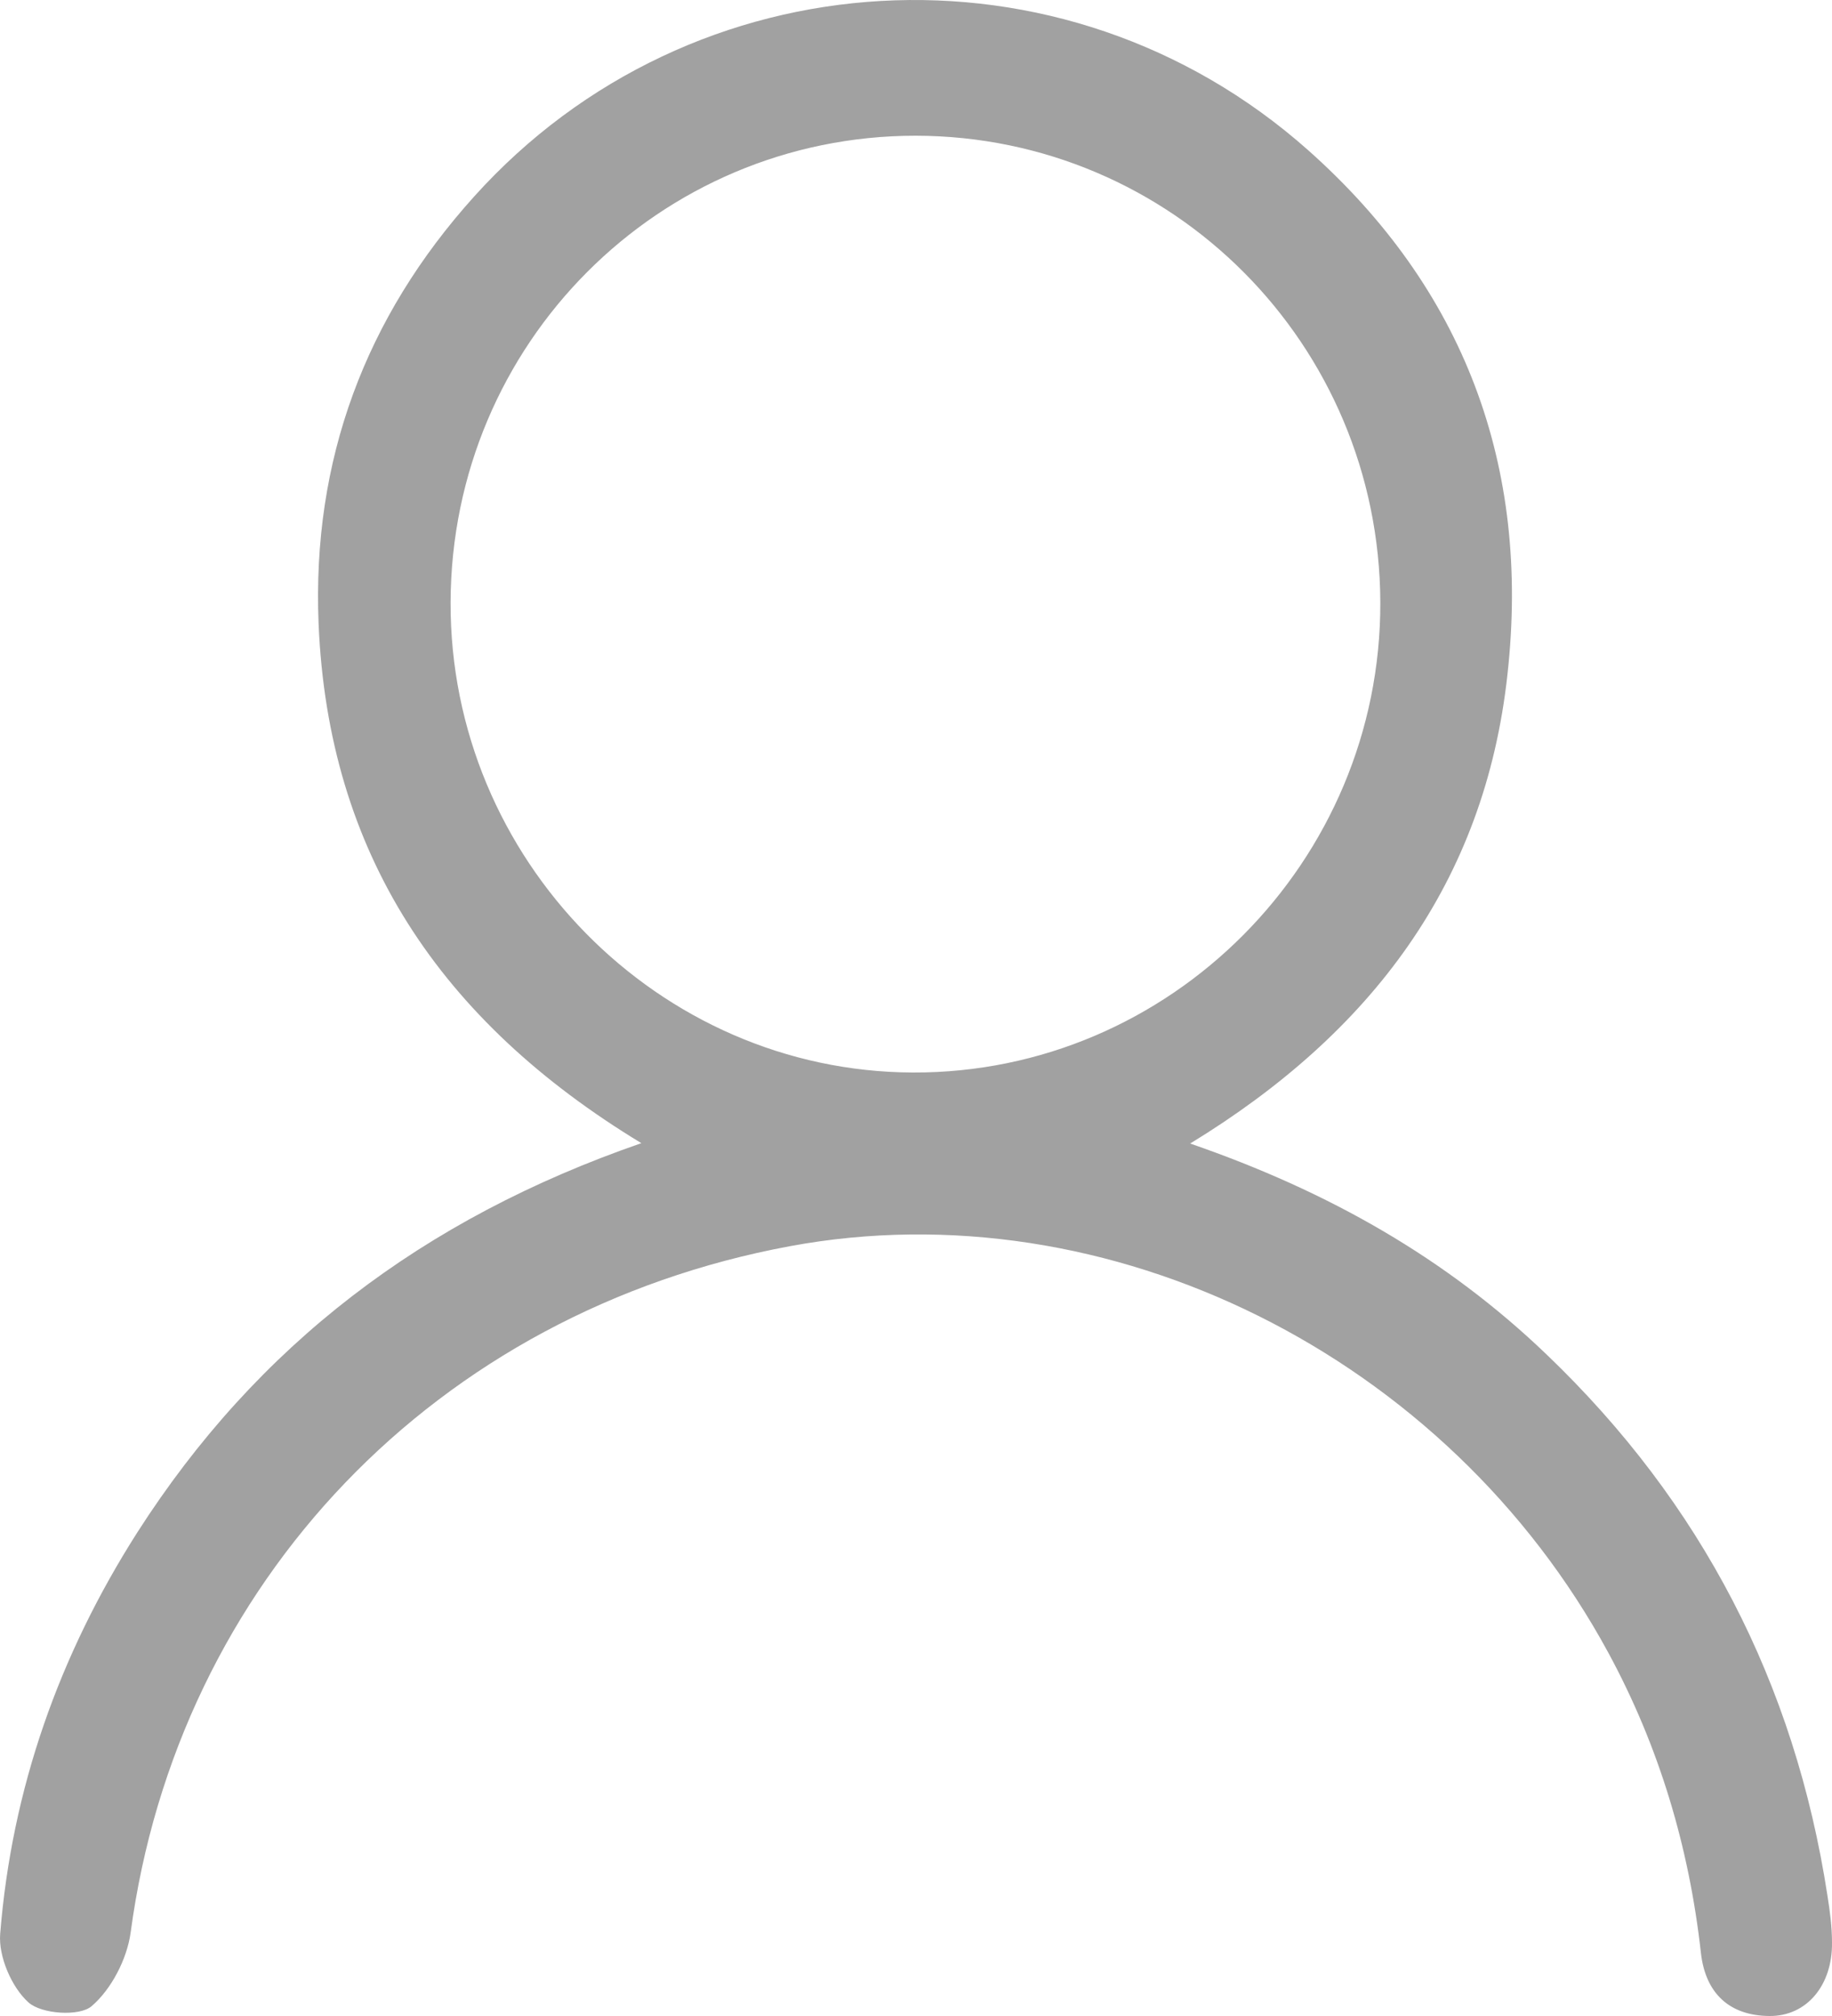 <svg width="20" height="22" viewBox="0 0 20 22" fill="none" xmlns="http://www.w3.org/2000/svg">
<path d="M7.002 12.475C4.799 11.14 3.582 9.305 3.478 6.806C3.405 5.024 3.987 3.464 5.175 2.146C7.554 -0.498 11.606 -0.736 14.281 1.639C15.981 3.149 16.71 5.081 16.457 7.359C16.21 9.63 14.973 11.271 12.993 12.479C14.517 13.005 15.795 13.737 16.883 14.78C18.573 16.397 19.594 18.367 19.95 20.685C19.977 20.853 20 21.027 20 21.198C20.006 21.661 19.727 22.003 19.318 22C18.882 21.997 18.619 21.755 18.569 21.312C18.44 20.155 18.113 19.061 17.561 18.041C15.801 14.79 12.102 12.955 8.625 13.599C4.763 14.314 1.938 17.27 1.426 21.091C1.386 21.379 1.216 21.708 1 21.893C0.867 22.007 0.454 21.98 0.311 21.852C0.128 21.688 -0.018 21.352 0.002 21.104C0.128 19.521 0.647 18.058 1.499 16.723C2.803 14.686 4.613 13.301 7.002 12.475ZM9.996 1.481C7.195 1.481 4.929 3.749 4.919 6.571C4.909 9.376 7.188 11.694 9.966 11.704C12.774 11.714 15.076 9.402 15.069 6.574C15.059 3.756 12.797 1.485 9.996 1.481Z" fill="#A1A1A1"/>
</svg>
